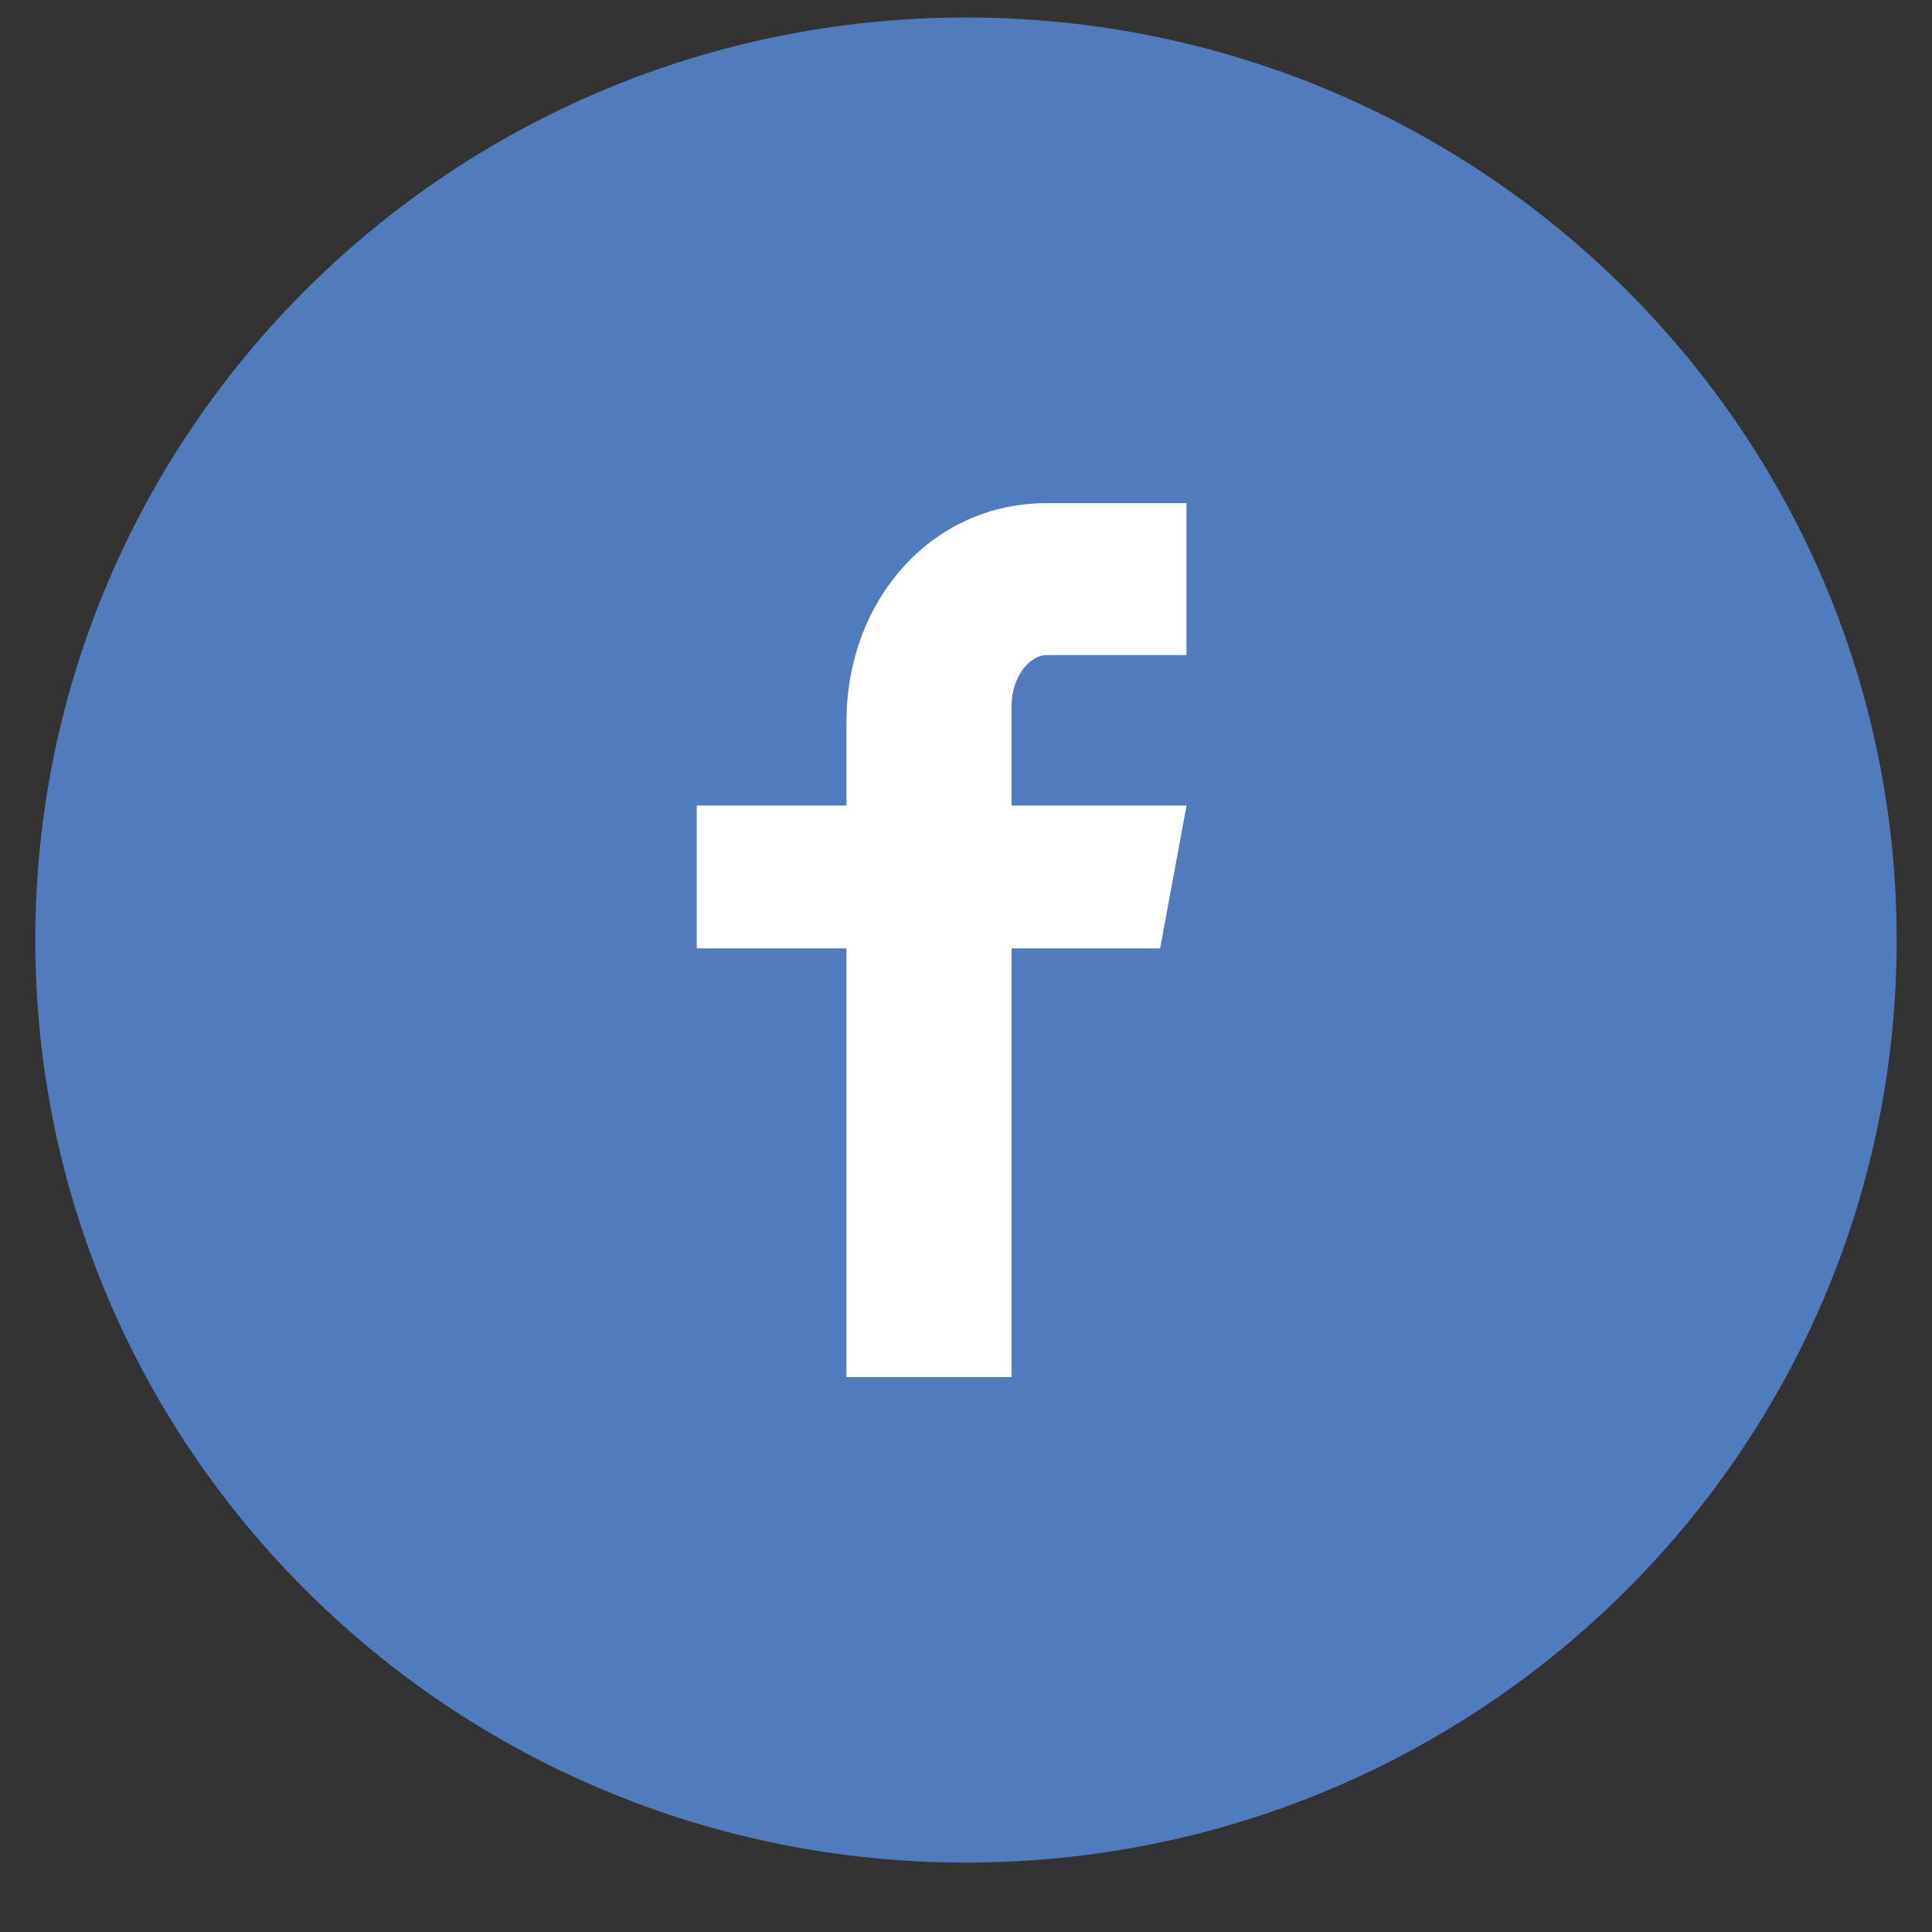 <?xml version="1.0" encoding="UTF-8" standalone="no"?>
<!-- Generated by IcoMoon.io -->

<svg
   xmlns:dc="http://purl.org/dc/elements/1.1/"
   xmlns:cc="http://creativecommons.org/ns#"
   xmlns:rdf="http://www.w3.org/1999/02/22-rdf-syntax-ns#"
   xmlns:svg="http://www.w3.org/2000/svg"
   xmlns="http://www.w3.org/2000/svg"
   xmlns:sodipodi="http://sodipodi.sourceforge.net/DTD/sodipodi-0.dtd"
   xmlns:inkscape="http://www.inkscape.org/namespaces/inkscape"
   version="1.1"
   width="32"
   height="32"
   viewBox="0 0 32 32"
   id="svg3720"
   sodipodi:docname="facebook_white.svg"
   inkscape:version="0.92.0 r15299">
  <rect x="0" y="0" width="32" height="32" fill="#333333" stroke="none"/>
  <defs
     id="defs3724" />
  <sodipodi:namedview
     pagecolor="#ffffff"
     bordercolor="#666666"
     borderopacity="1"
     objecttolerance="10"
     gridtolerance="10"
     guidetolerance="10"
     inkscape:pageopacity="0"
     inkscape:pageshadow="2"
     inkscape:window-width="1384"
     inkscape:window-height="771"
     id="namedview3722"
     showgrid="false"
     inkscape:zoom="7.375"
     inkscape:cx="-6.0338983"
     inkscape:cy="16"
     inkscape:window-x="0"
     inkscape:window-y="0"
     inkscape:window-maximized="0"
     inkscape:current-layer="svg3720" />
  <ellipse
     id="path3691"
     cx="16"
     cy="15.215"
     rx="9.875"
     ry="9.837"
     style="fill:#ffffff;stroke-width:0.93" />
  <path
     d="M 16,0.29 C 7.486,0.29 0.585,7.131 0.585,15.57 0.585,24.009 7.486,30.85 16,30.85 24.514,30.85 31.415,24.009 31.415,15.57 31.415,7.131 24.514,0.29 16,0.29 Z M 19.651,10.85 h -2.317 c -0.275,0 -0.579,0.358 -0.579,0.834 v 1.659 h 2.898 L 19.215,15.708 H 16.755 v 7.1 H 14.02 V 15.708 h -2.48 v -2.365 h 2.48 v -1.391 c 0,-1.996 1.397,-3.618 3.314,-3.618 h 2.317 z"
     id="path3718"
     style="fill:#507cbe;fill-opacity:1;stroke-width:0.93"
     inkscape:connector-curvature="0" />
</svg>

